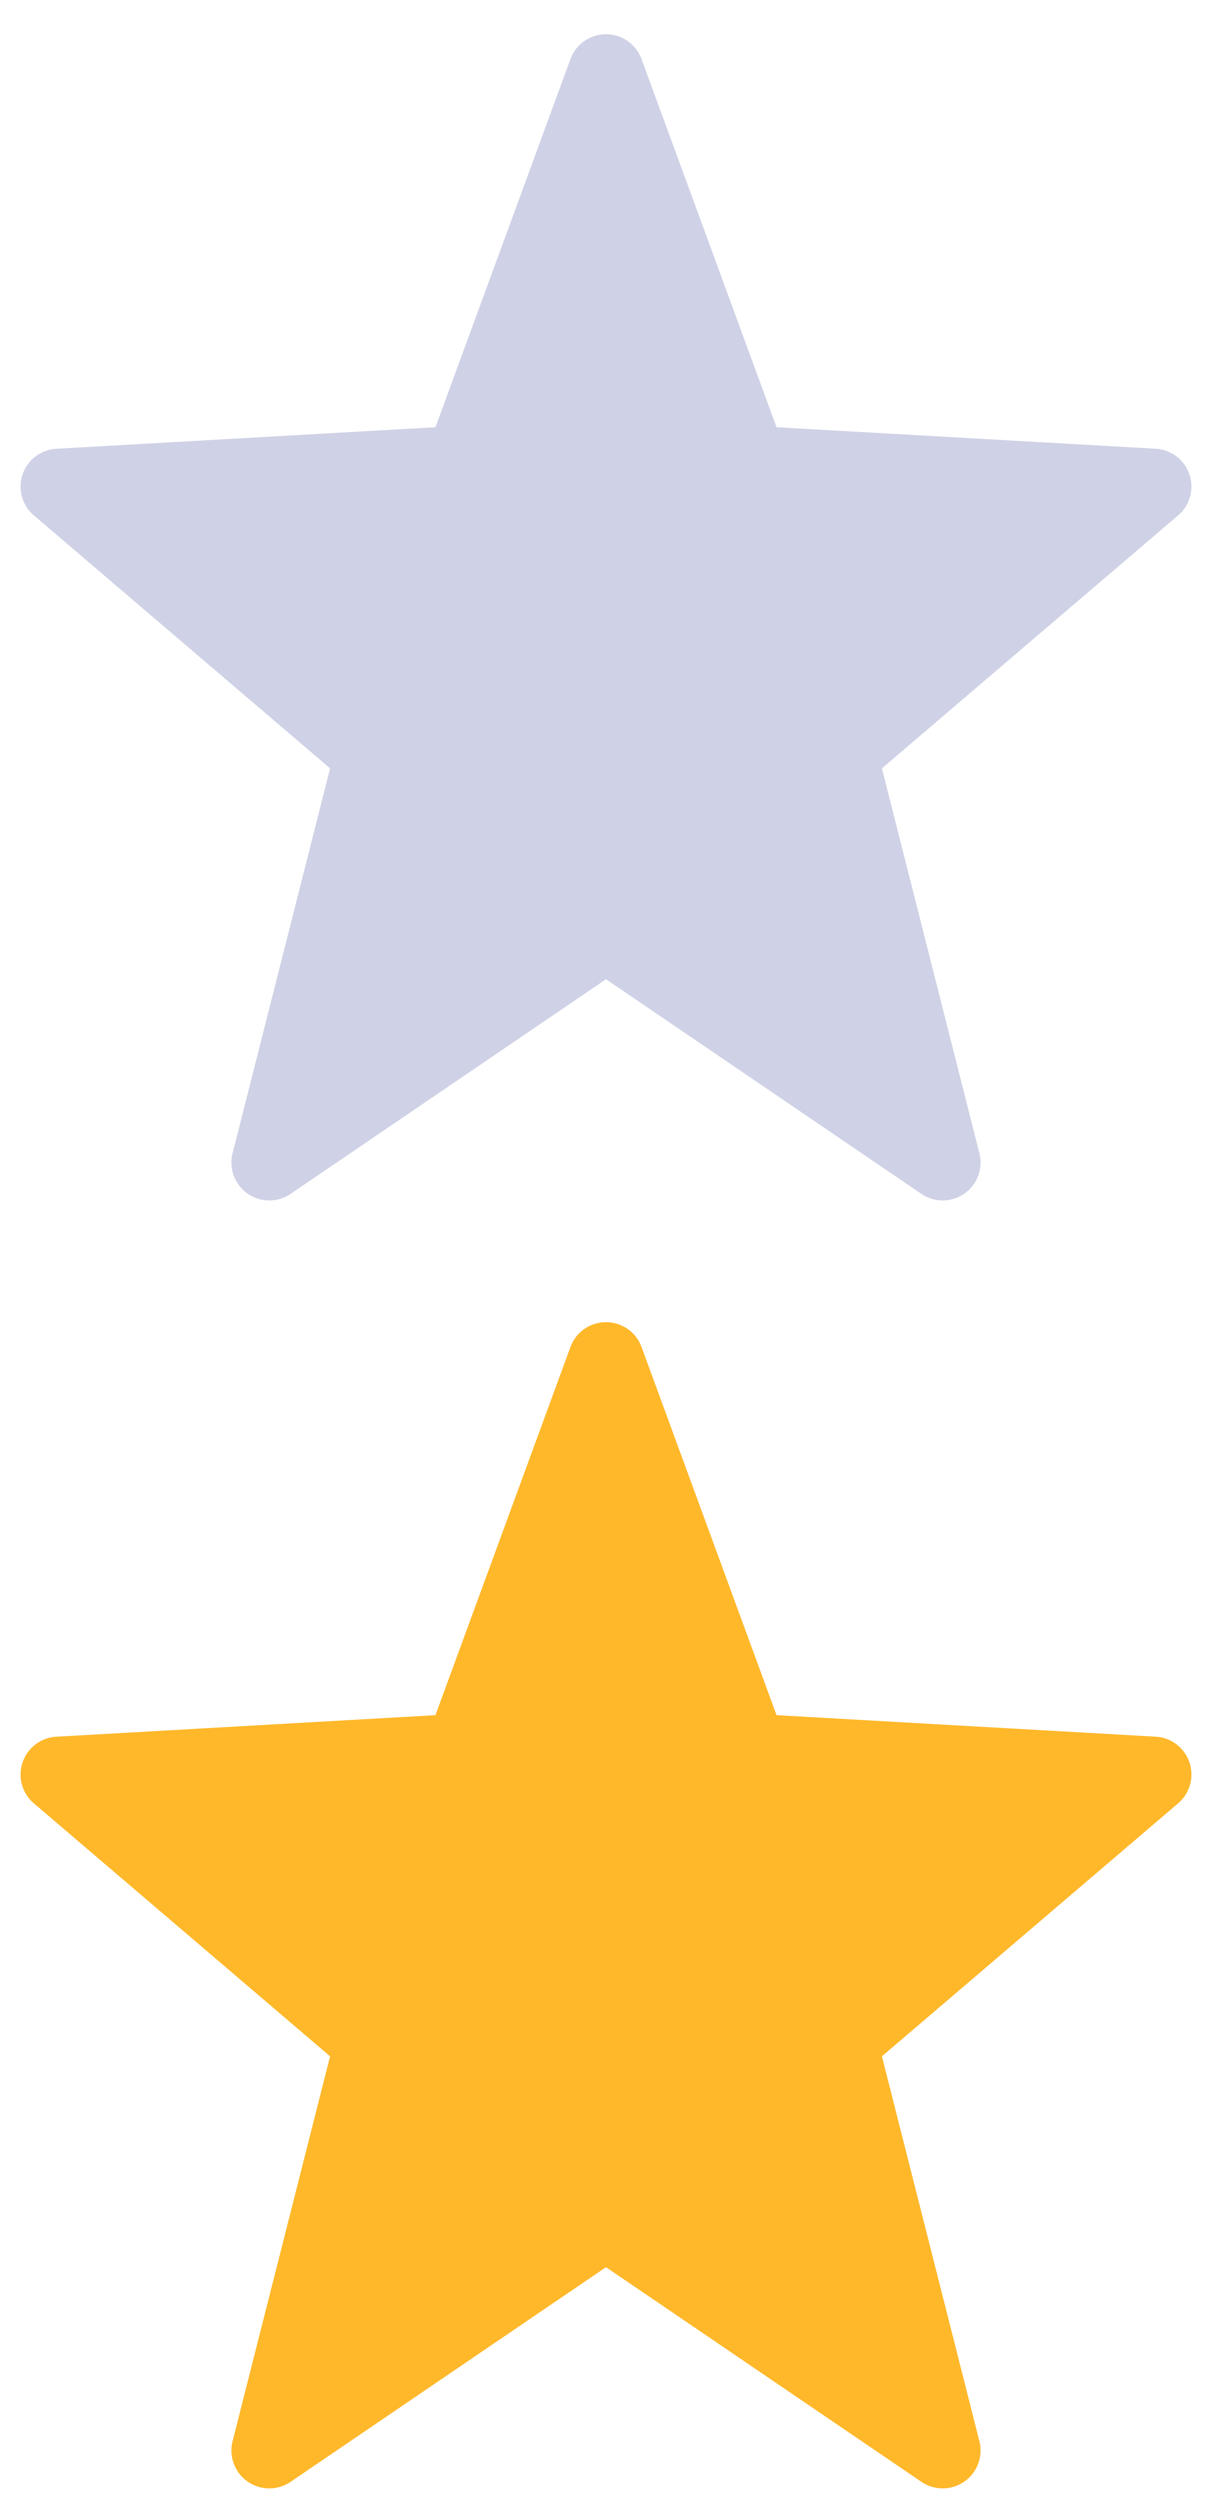 <svg width="32" height="66" viewBox="0 0 32 66" xmlns="http://www.w3.org/2000/svg"><title>Group 2</title><g fill="none" fill-rule="evenodd"><path d="M15.061 35.56l-3.564 9.718-10.01.569a1 1 0 0 0-.593 1.759l7.821 6.678-2.574 10.16a1 1 0 0 0 1.532 1.073L16 59.851l8.327 5.666a1 1 0 0 0 1.532-1.072l-2.574-10.161 7.82-6.678a1 1 0 0 0-.592-1.76l-10.01-.568-3.564-9.718a1 1 0 0 0-1.878 0z" fill="#FFB82A"/><path d="M15.061 1.56l-3.564 9.718-10.01.569a1 1 0 0 0-.593 1.759l7.821 6.678-2.574 10.16a1 1 0 0 0 1.532 1.073L16 25.851l8.327 5.666a1 1 0 0 0 1.532-1.072l-2.574-10.161 7.82-6.678a1 1 0 0 0-.592-1.76l-10.01-.568-3.564-9.718a1 1 0 0 0-1.878 0z" fill="#CFD2E6"/></g></svg>